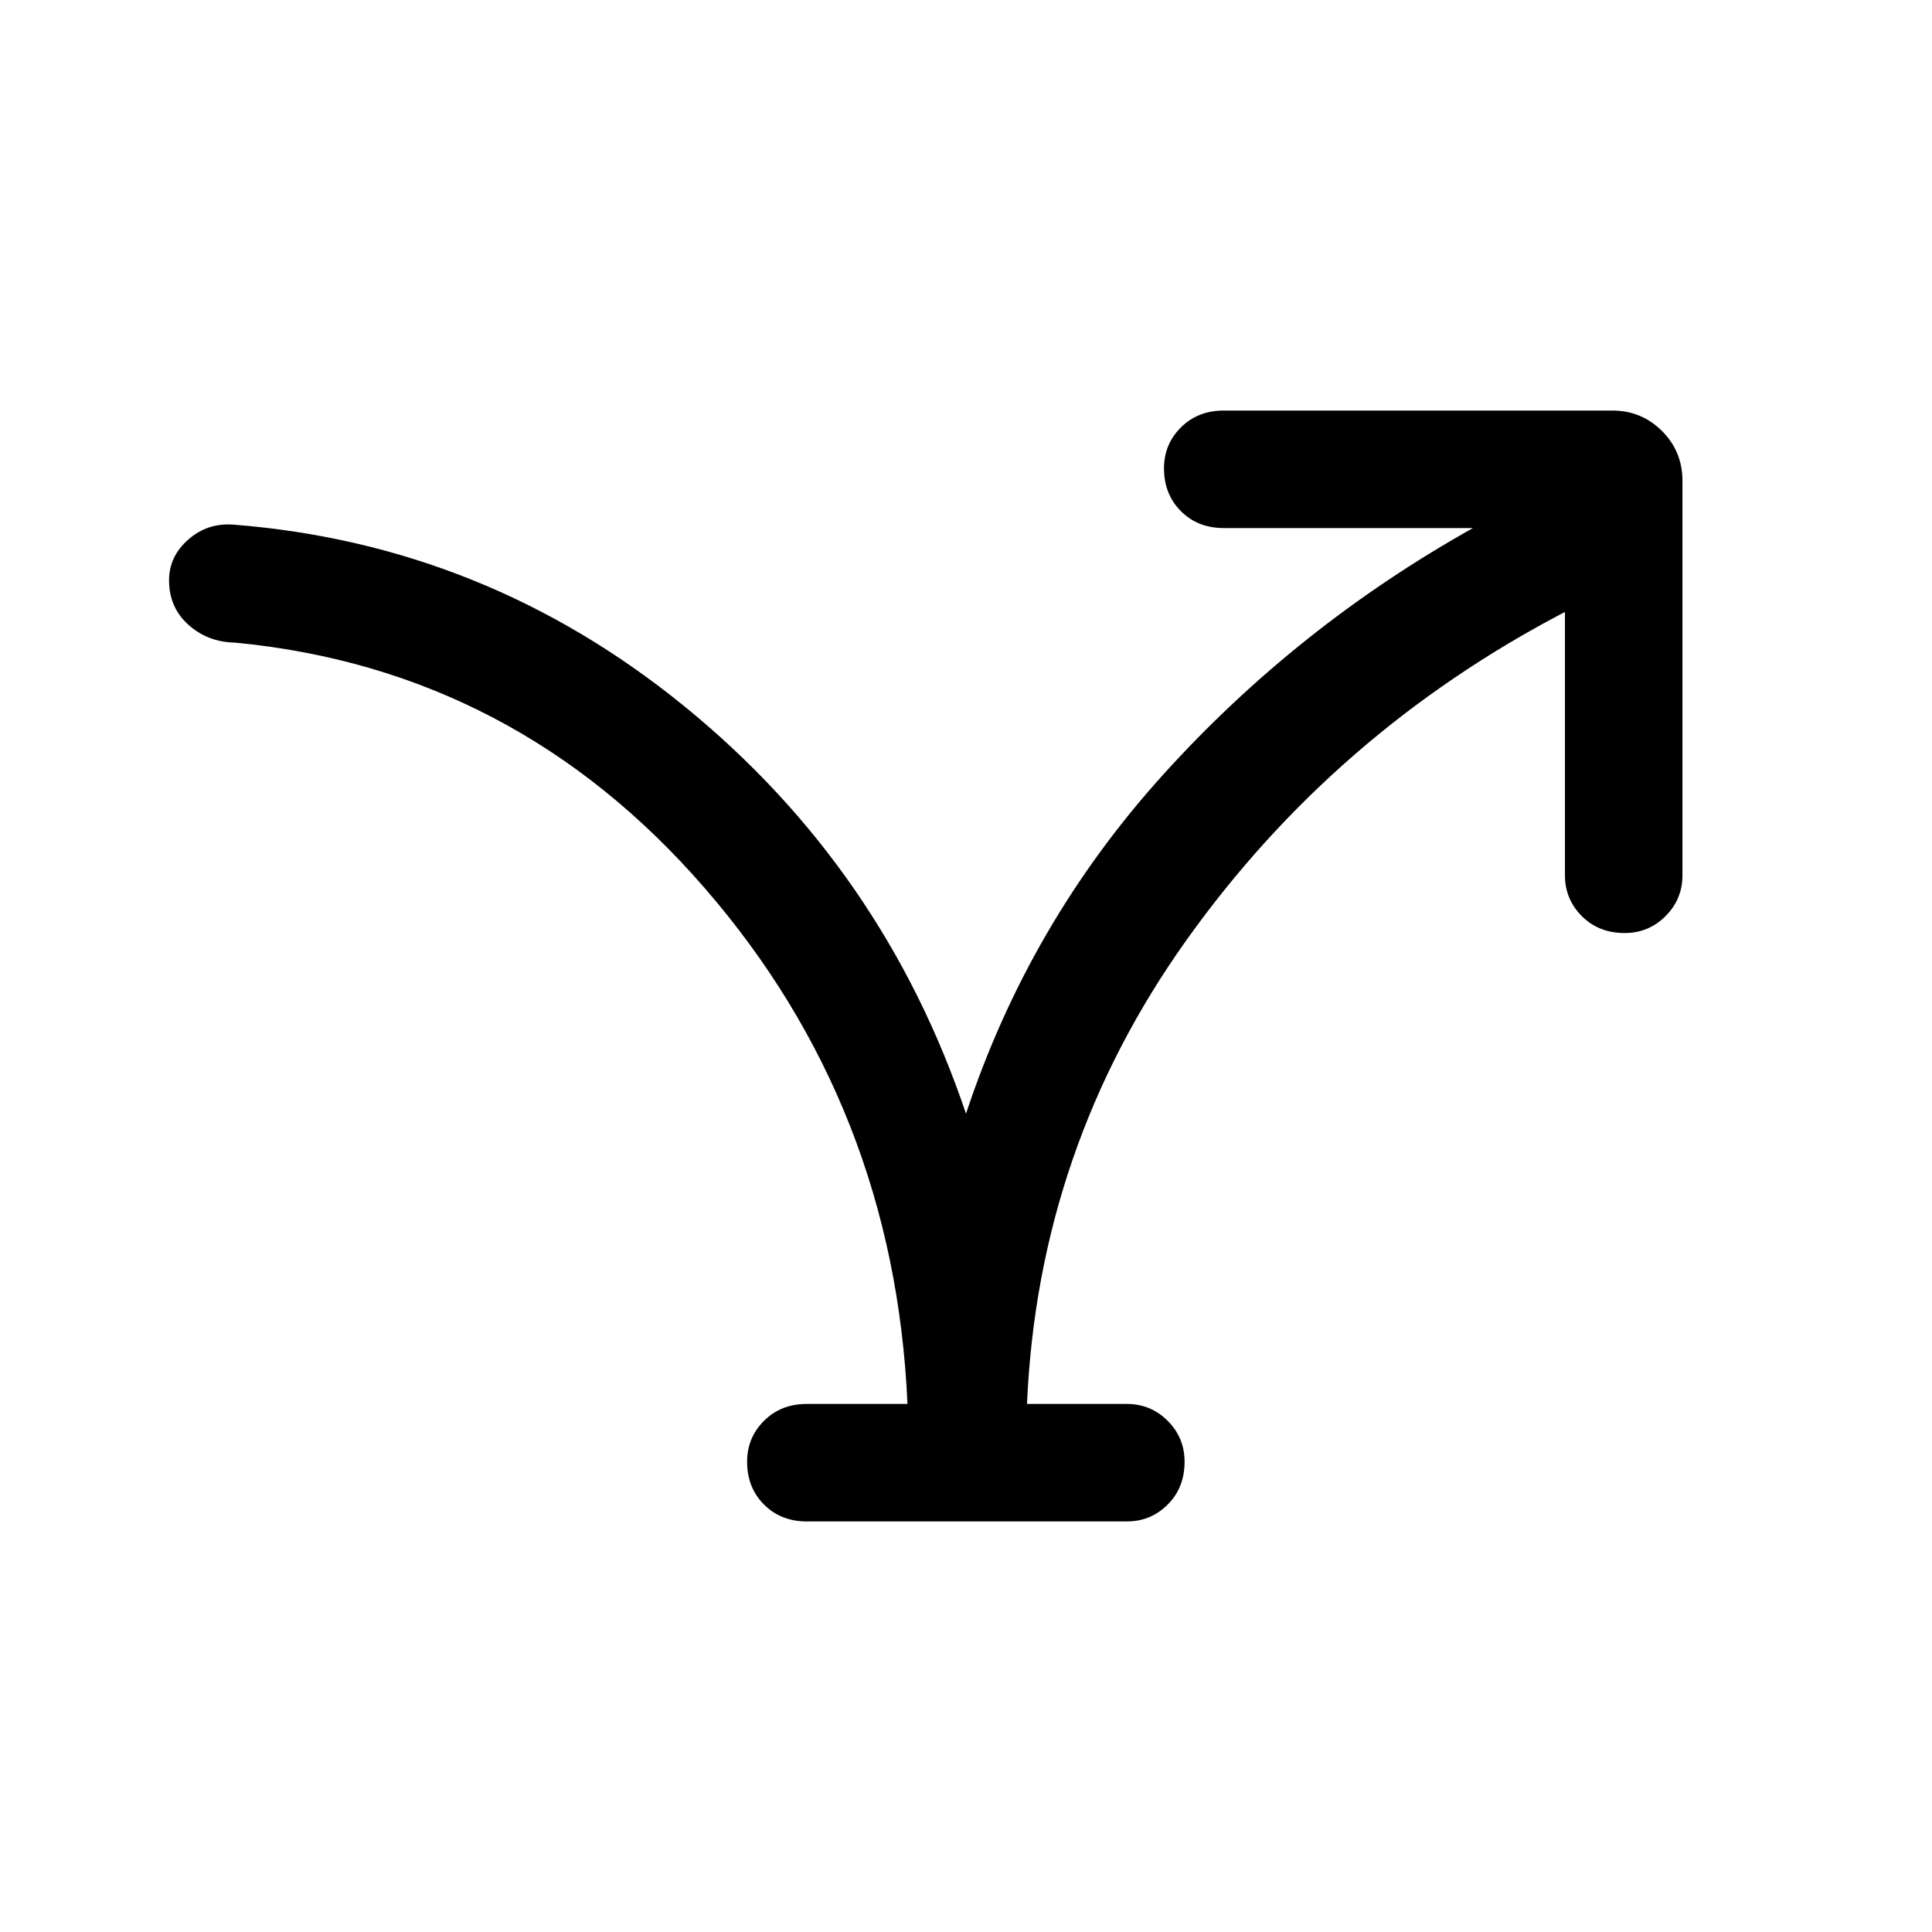 <svg xmlns="http://www.w3.org/2000/svg" height="48" viewBox="0 -960 960 960" width="48"><path d="M450.92-262.39q-6.53-147.69-100.77-256.34-94.23-108.66-233.38-121.96-13.54-.23-23.15-8.86Q84-658.18 84-671.67q0-11.87 9.58-20.25 9.58-8.39 22.5-7.39 125.23 9.85 224.04 90.31 98.8 80.46 139.88 202.39 31.31-94.7 97.85-168.35 66.53-73.65 154.07-122.65H608.08q-12.91 0-21.3-8.4-8.4-8.4-8.4-21.31 0-11.91 8.4-20.29 8.39-8.39 21.3-8.39h193.07q14.52 0 24.69 10.16Q836-735.67 836-721.15v196.07q0 11.91-8.4 20.3-8.4 8.4-20.31 8.4-12.91 0-21.29-8.4-8.39-8.39-8.39-20.3v-130.84q-114.3 59.61-188.03 163-73.73 103.38-79.27 230.53h49.61q11.91 0 20.3 8.4t8.39 20.31q0 12.91-8.39 21.29-8.39 8.39-20.3 8.39h-159q-12.9 0-21.29-8.4-8.4-8.4-8.4-21.31 0-11.91 8.4-20.29 8.39-8.39 21.29-8.39h50Z"/></svg>